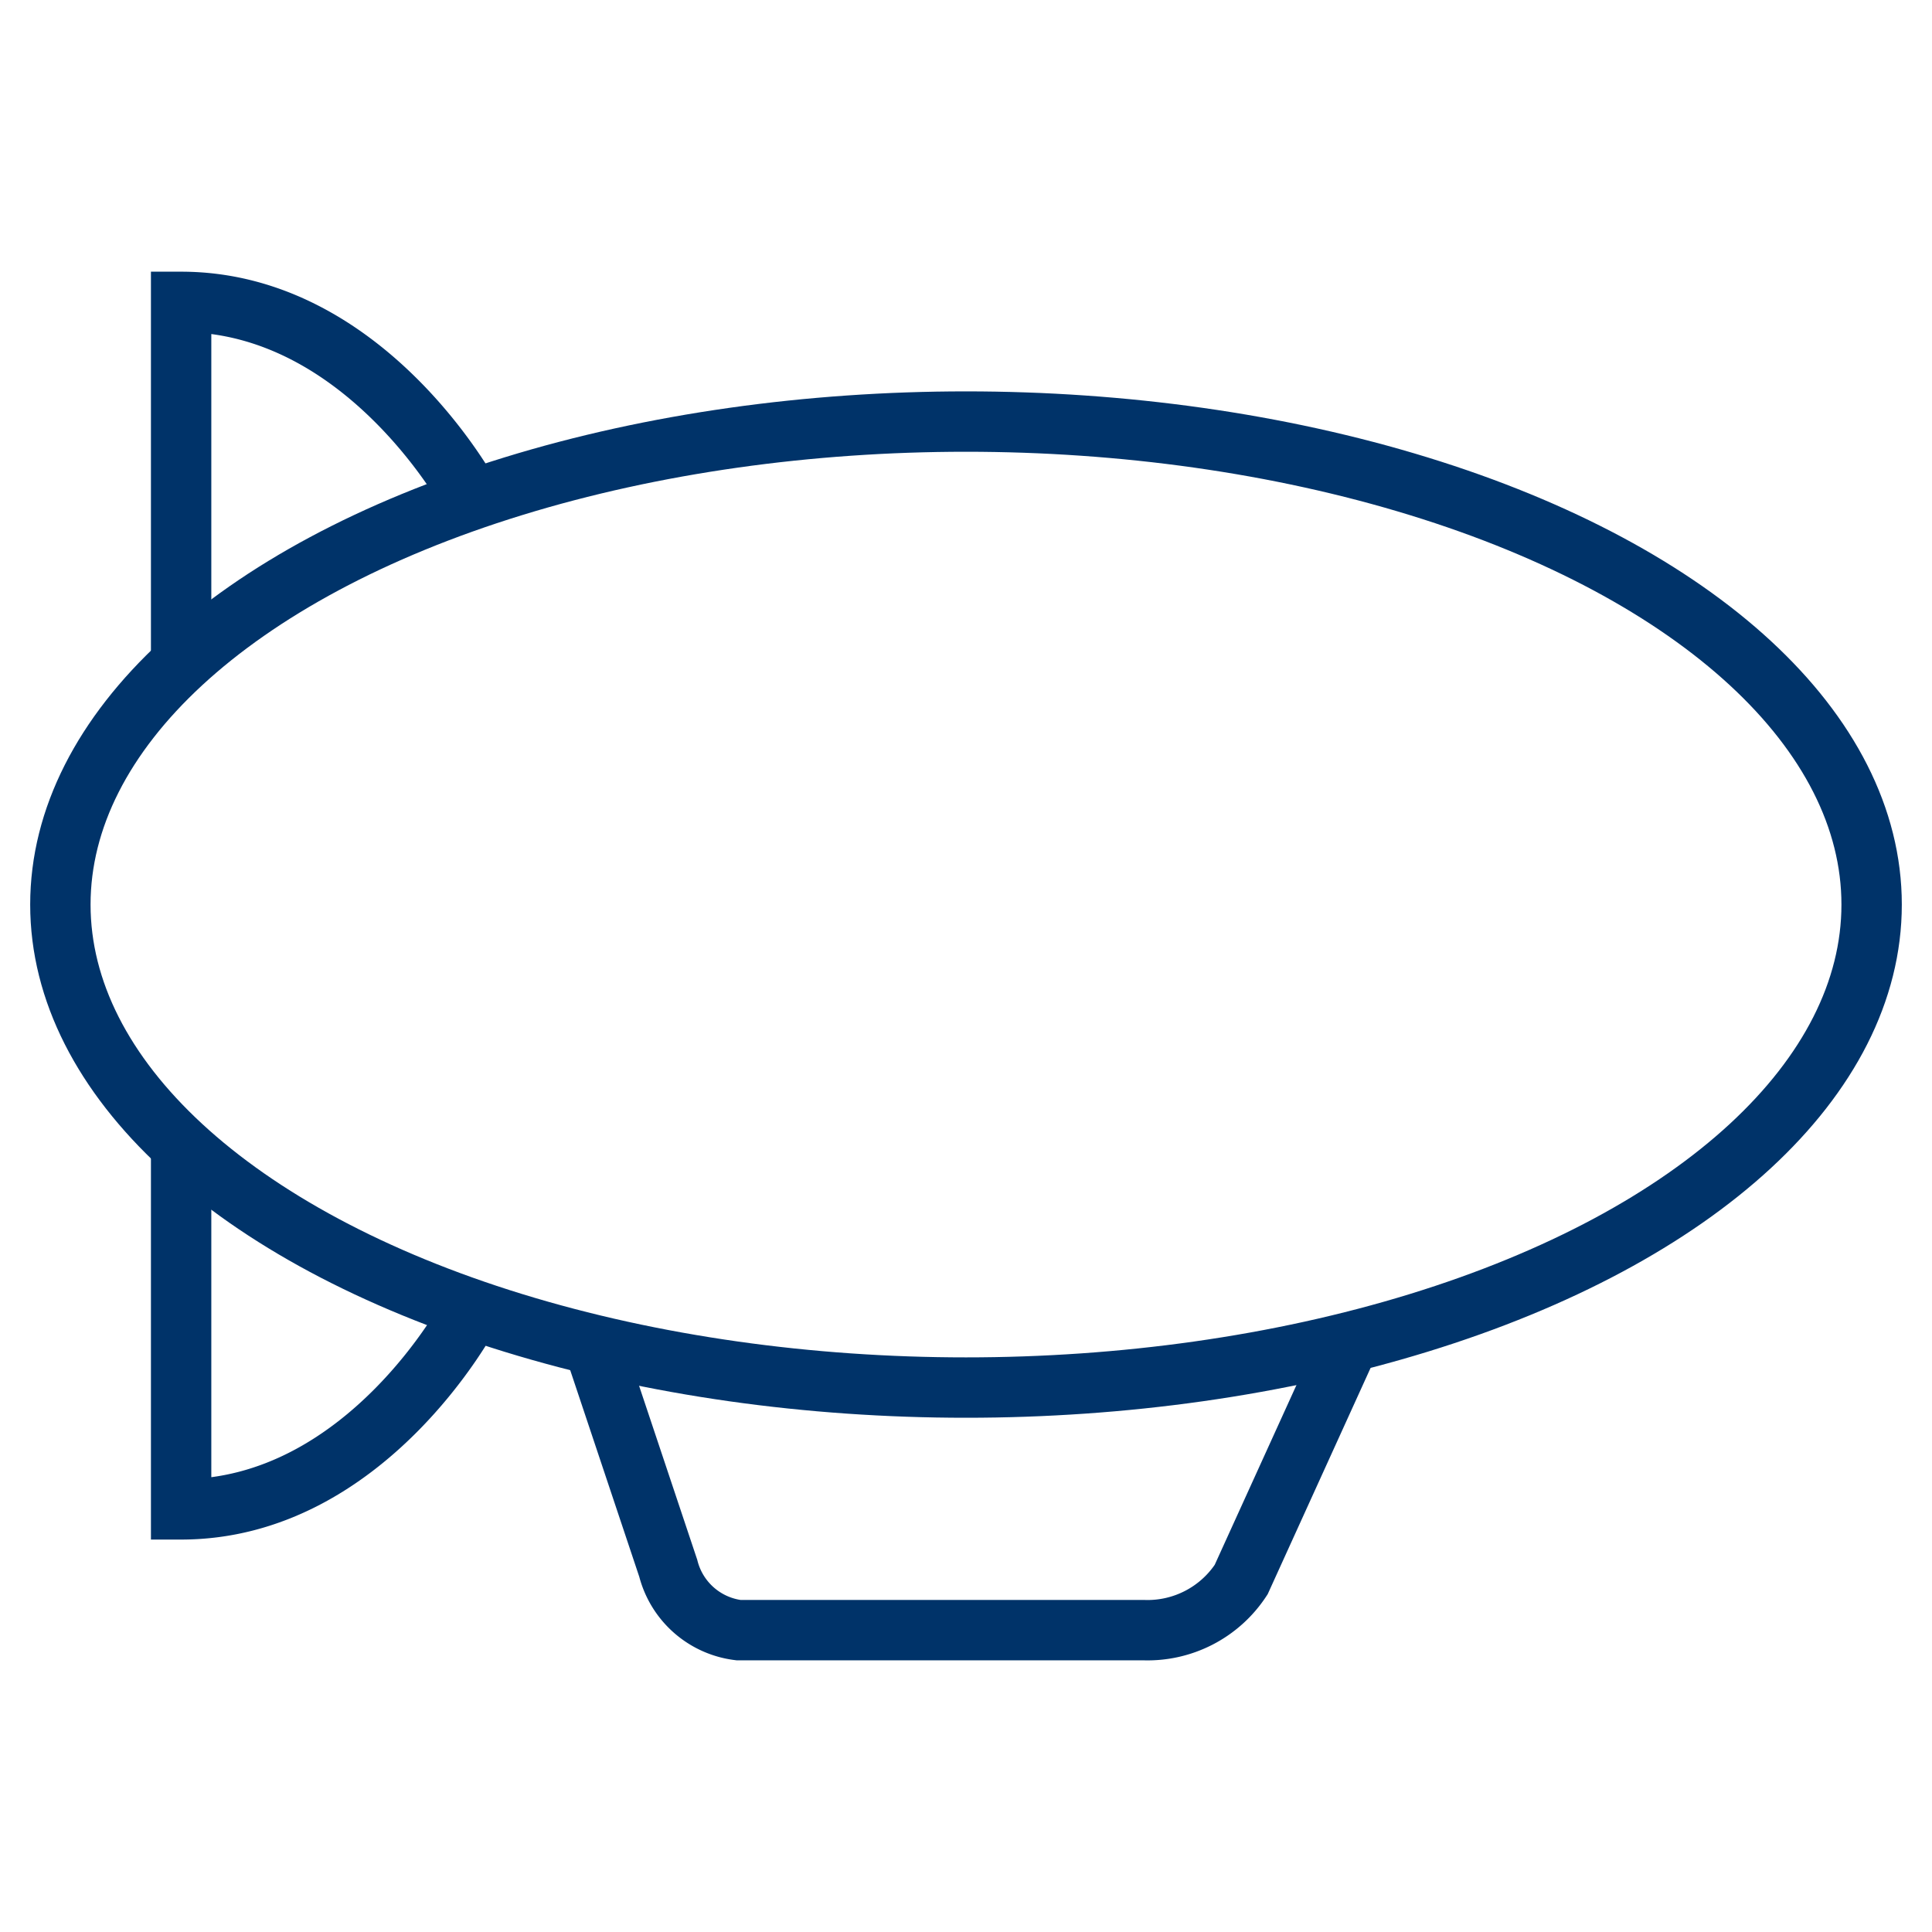 <?xml version="1.0" encoding="UTF-8"?>
<svg xmlns="http://www.w3.org/2000/svg" aria-describedby="desc" aria-labelledby="title" viewBox="0 0 64 64"><path fill="none" stroke="#003369" stroke-width="2" d="M15.607 16.5S12.14 10 6 10v11.781M15.565 43.5S12.14 50 6 50V38.129m38.639 6.448l-3.524 7.749A3.706 3.706 0 0 1 37.877 54H24.461a2.748 2.748 0 0 1-2.324-2.048l-2.417-7.231" data-name="layer2" style="stroke: #003369;"/><ellipse cx="32" cy="29.965" fill="none" stroke="#003369" stroke-width="2" data-name="layer1" rx="30" ry="16" style="stroke: #003369;"/></svg>
